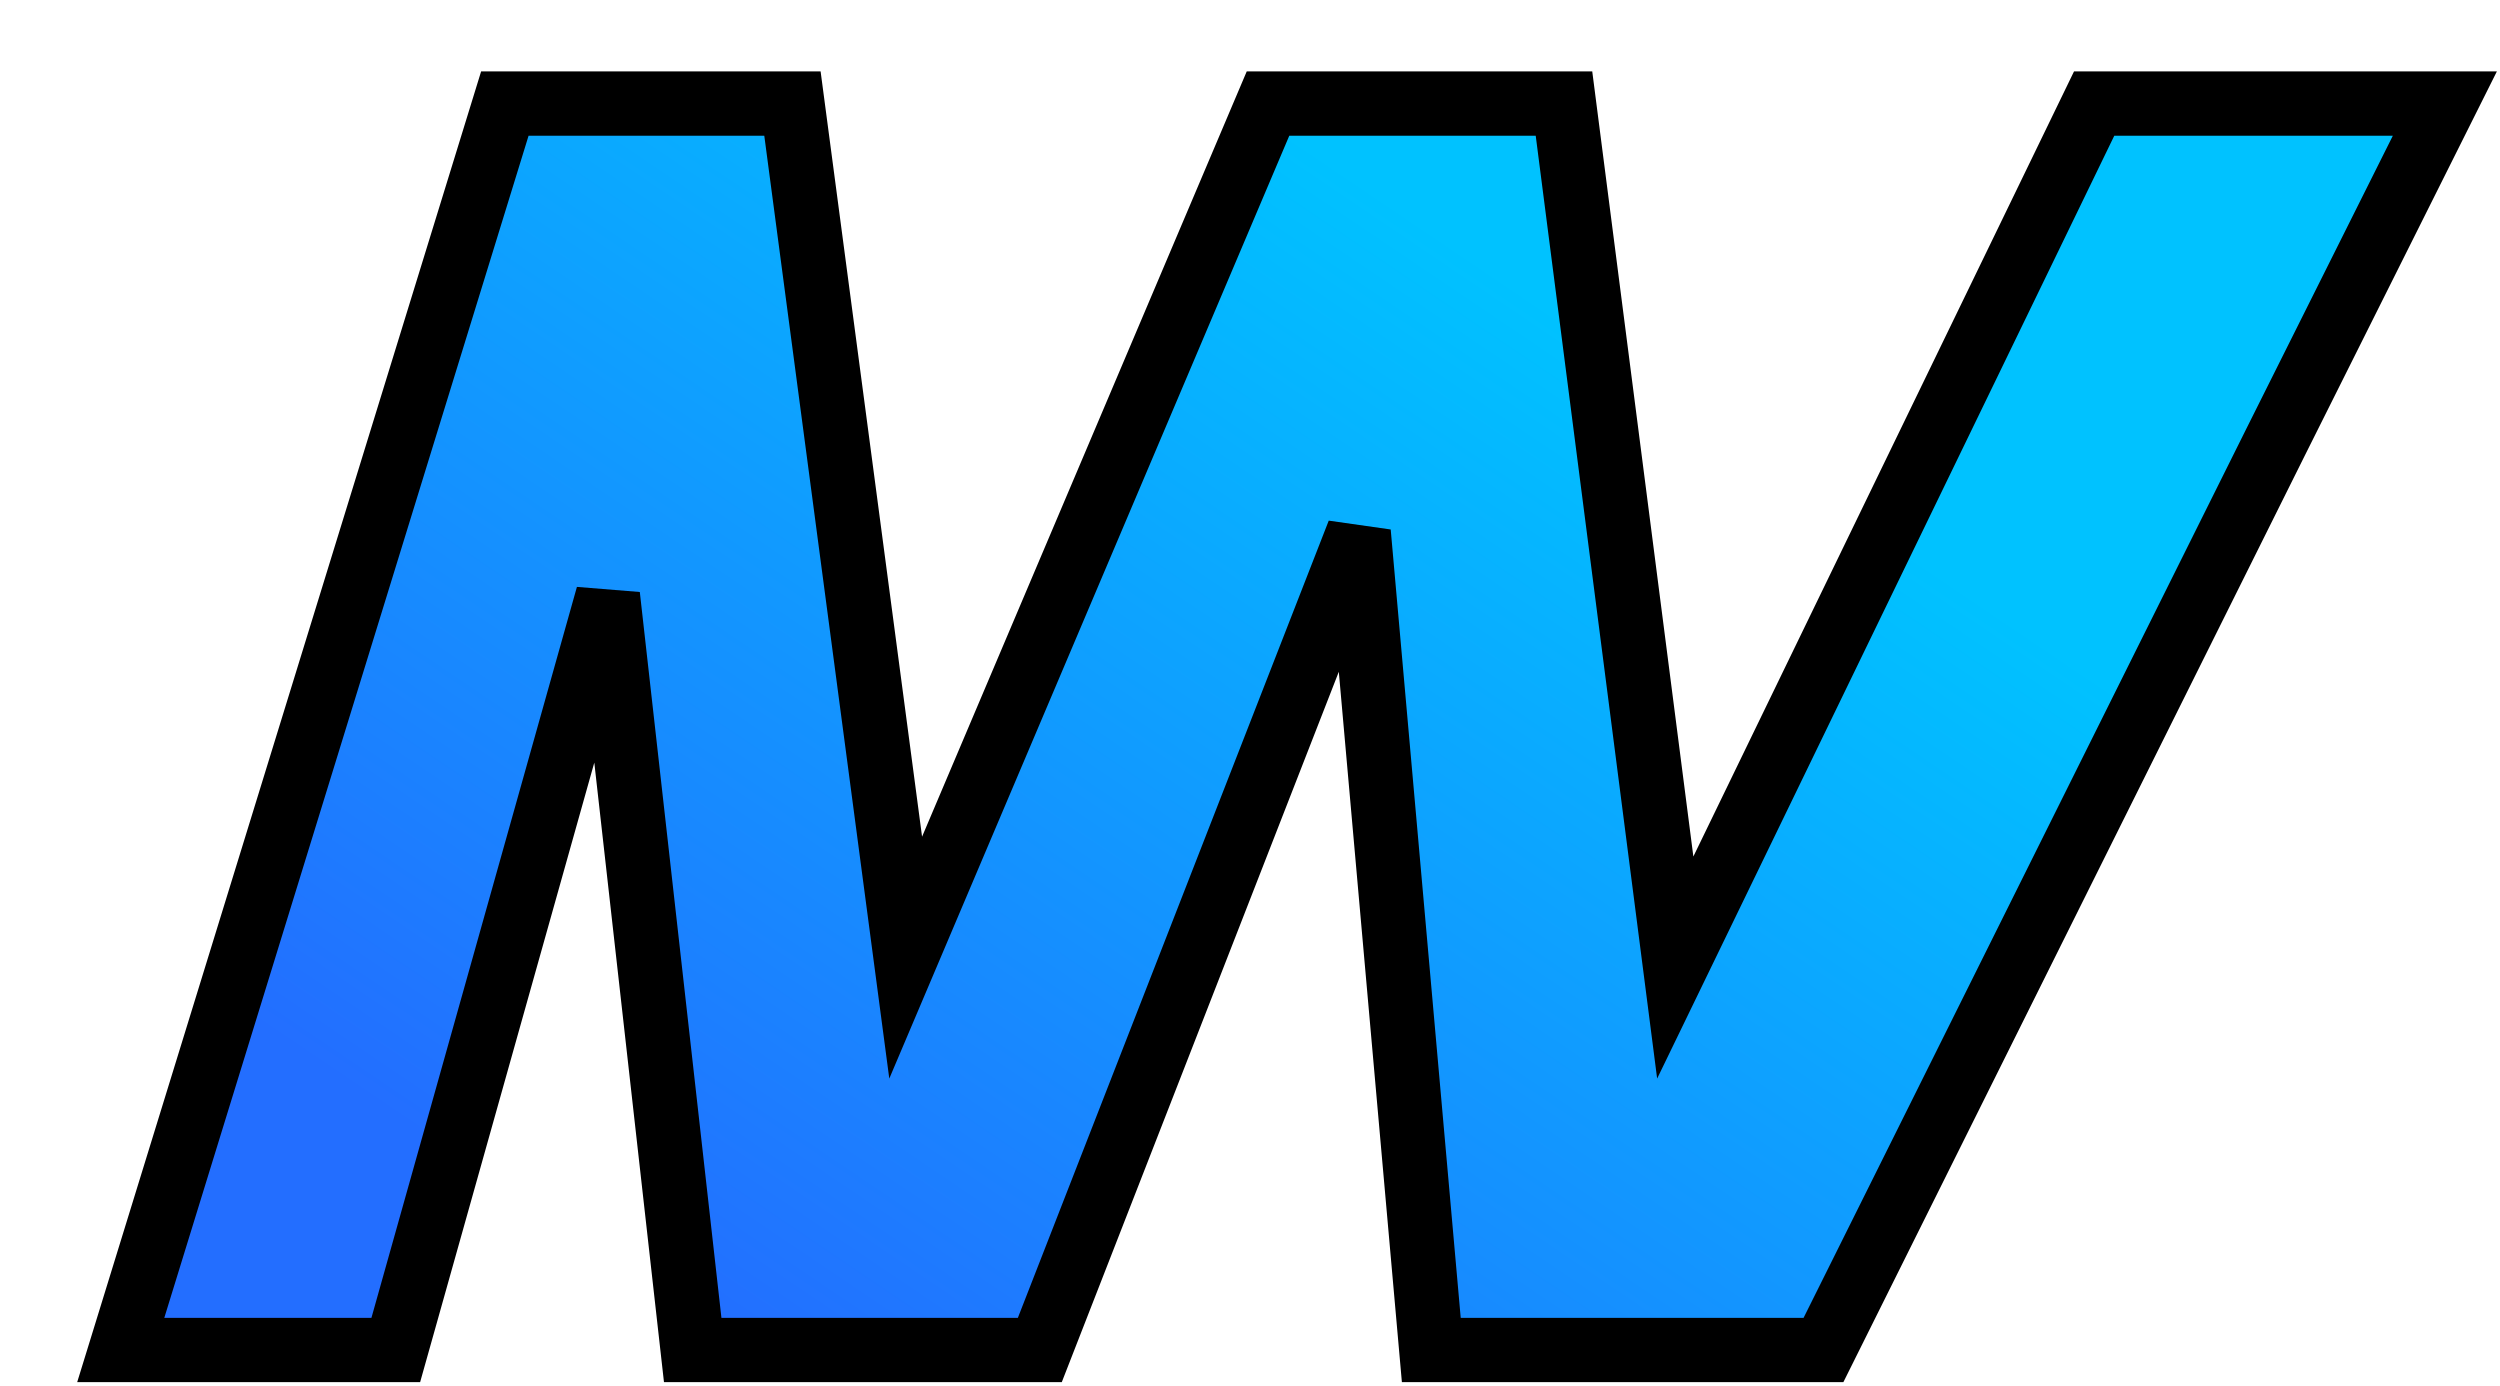 <svg width="350" height="194" viewBox="0 0 350 194" fill="none" xmlns="http://www.w3.org/2000/svg">
<g filter="url(#filter0_d_14_3)">
<path d="M8.7 173.175L6.904 179H13H42H45.409L46.332 175.718L75.101 73.383L86.528 175.003L86.978 179H91H132.5H135.575L136.692 176.135L180.216 64.525L190.018 174.898L190.382 179H194.5H242.5H245.286L246.528 176.506L308.525 52.013L308.528 52.006L329.025 11.012L332.281 4.5H325H286H283.181L281.951 7.037L224.535 125.456L209.463 8.425L208.958 4.5H205H170.5H167.521L166.357 7.243L116.795 124.069L101.461 8.409L100.943 4.5H97H64H60.678L59.7 7.675L8.7 173.175Z" fill="url(#paint0_linear_14_3)" stroke="black" stroke-width="9"/>
</g>
<defs>
<filter id="filter0_d_14_3" x="0.809" y="0" width="348.753" height="193.5" filterUnits="userSpaceOnUse" color-interpolation-filters="sRGB">
<feFlood flood-opacity="0" result="BackgroundImageFix"/>
<feColorMatrix in="SourceAlpha" type="matrix" values="0 0 0 0 0 0 0 0 0 0 0 0 0 0 0 0 0 0 127 0" result="hardAlpha"/>
<feOffset dx="10" dy="10"/>
<feComposite in2="hardAlpha" operator="out"/>
<feColorMatrix type="matrix" values="0 0 0 0 0 0 0 0 0 0 0 0 0 0 0 0 0 0 1 0"/>
<feBlend mode="normal" in2="BackgroundImageFix" result="effect1_dropShadow_14_3"/>
<feBlend mode="normal" in="SourceGraphic" in2="effect1_dropShadow_14_3" result="shape"/>
</filter>
<linearGradient id="paint0_linear_14_3" x1="218.519" y1="40.747" x2="115.149" y2="193.833" gradientUnits="userSpaceOnUse">
<stop stop-color="#00C2FF"/>
<stop offset="1" stop-color="#236EFF"/>
</linearGradient>
</defs>
</svg>
